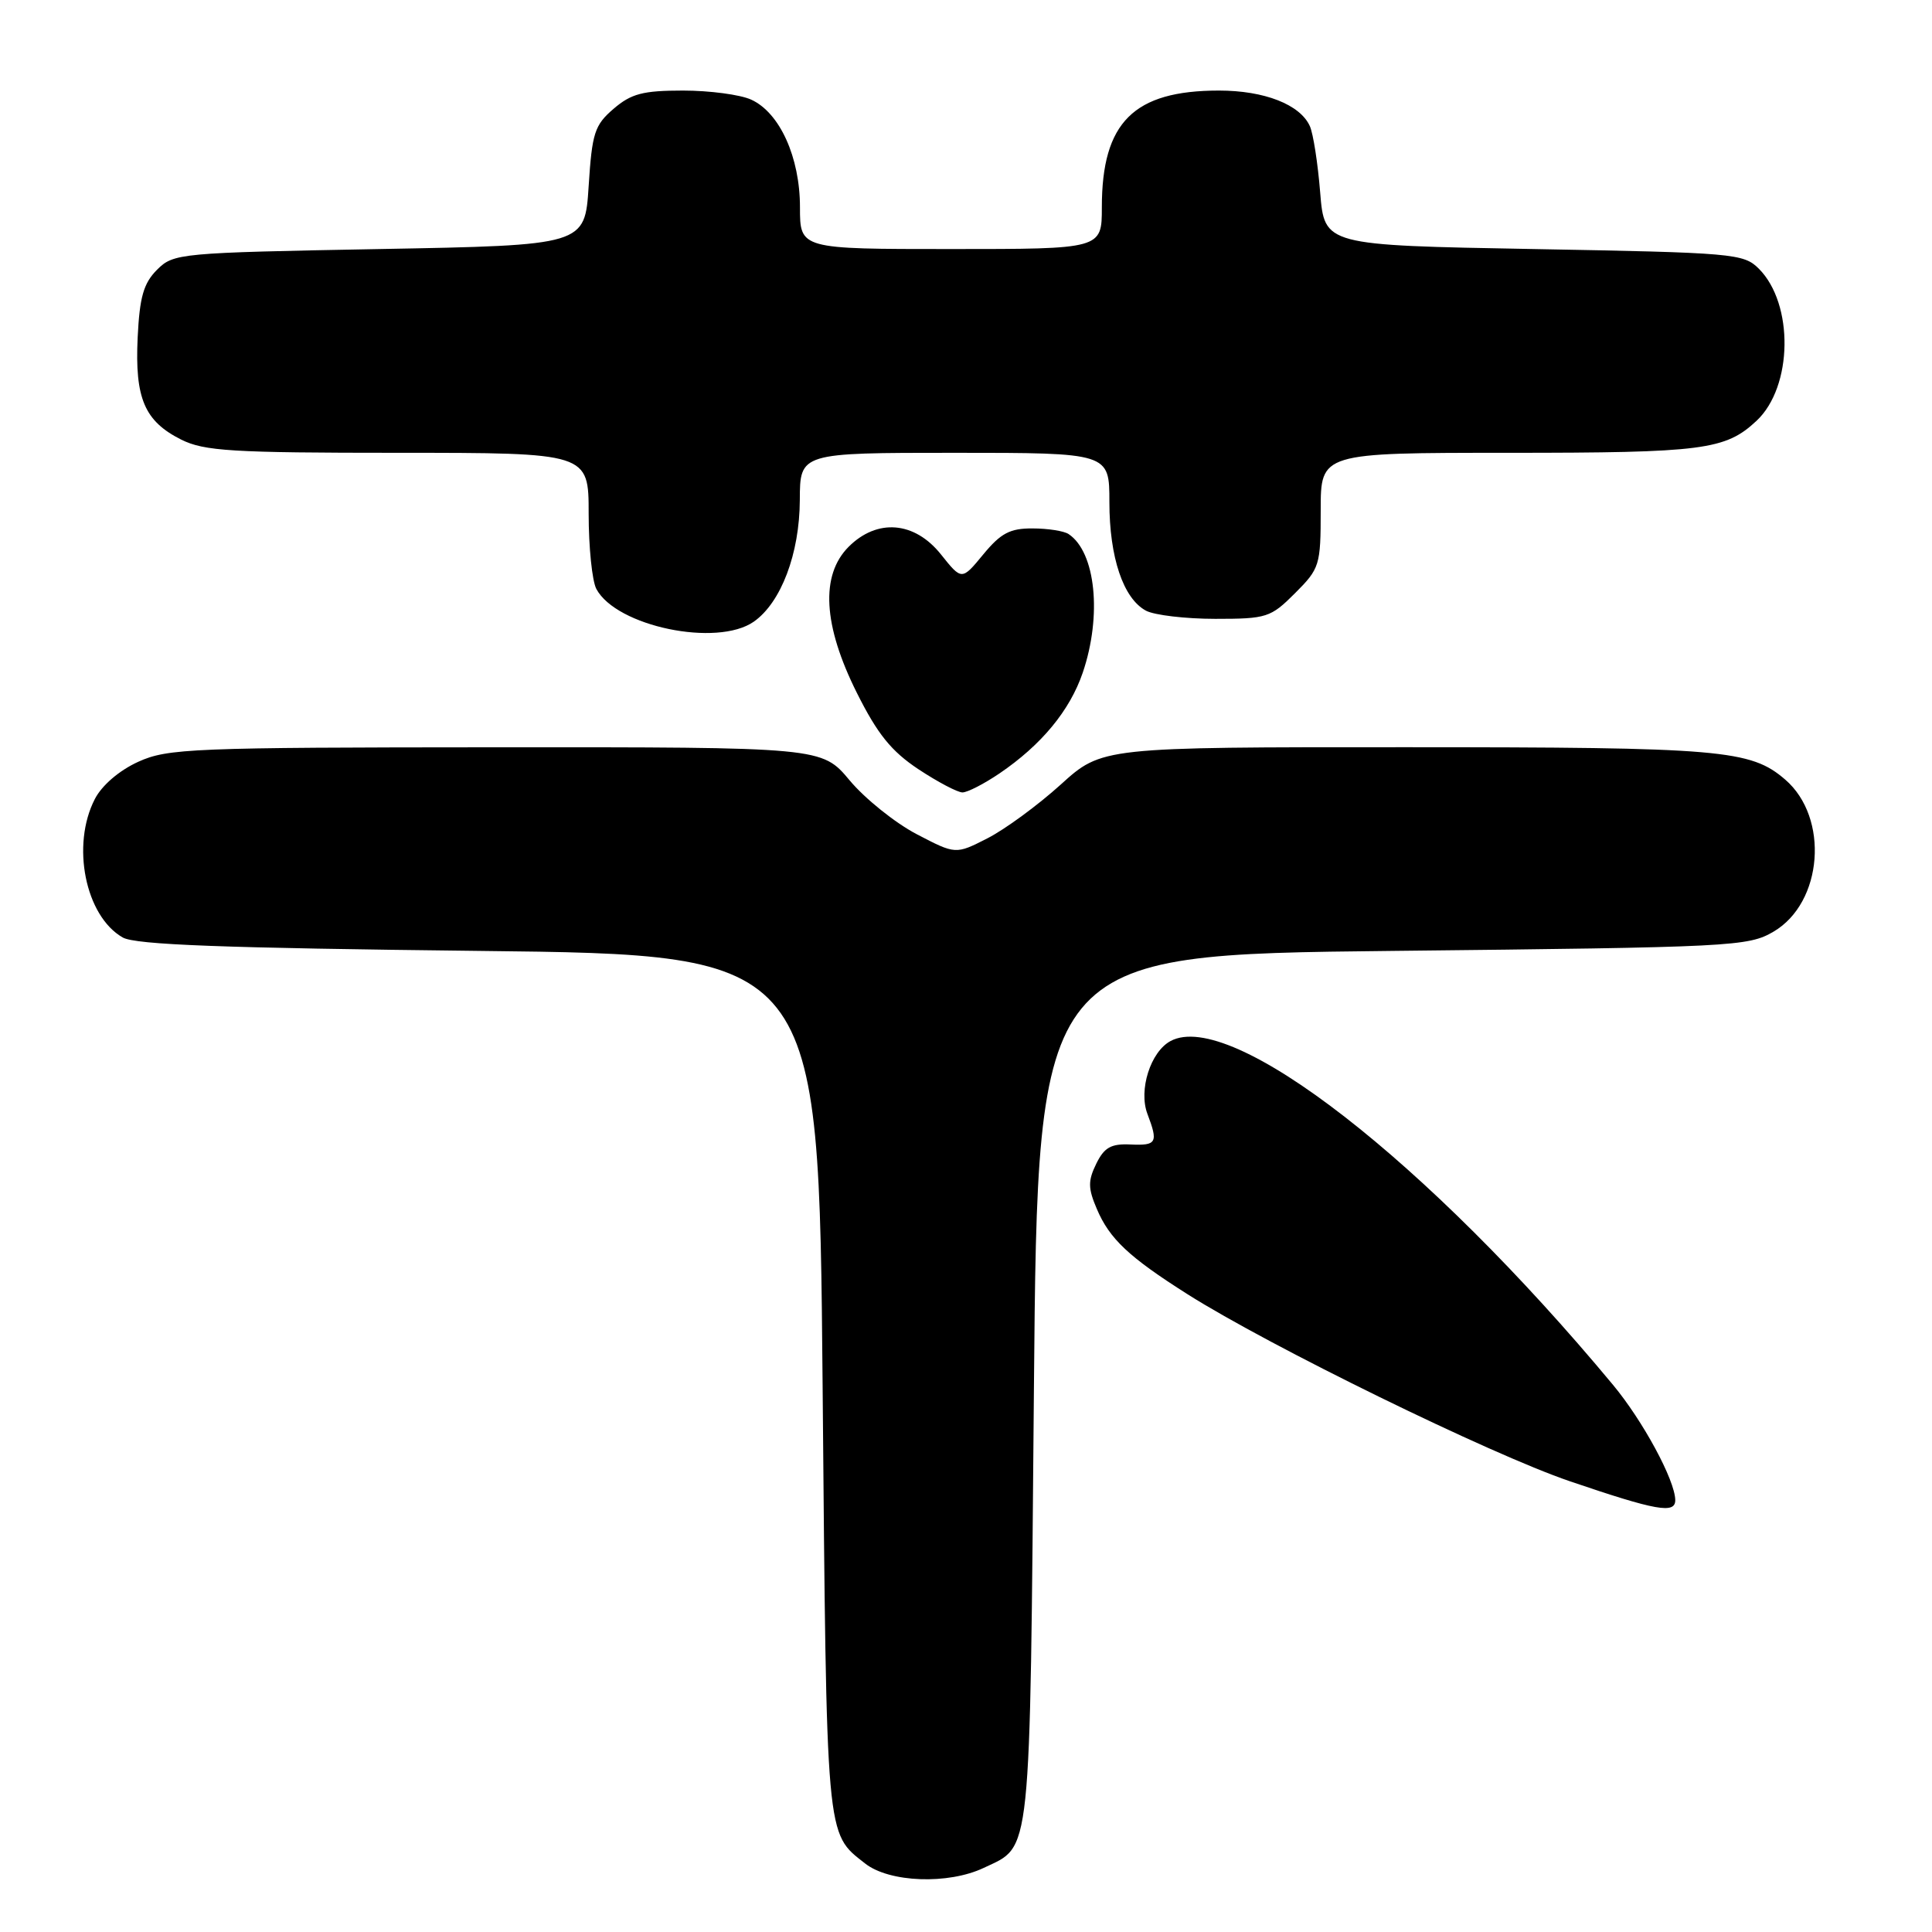 <?xml version="1.0" encoding="UTF-8" standalone="no"?>
<!DOCTYPE svg PUBLIC "-//W3C//DTD SVG 1.1//EN" "http://www.w3.org/Graphics/SVG/1.1/DTD/svg11.dtd" >
<svg xmlns="http://www.w3.org/2000/svg" xmlns:xlink="http://www.w3.org/1999/xlink" version="1.1" viewBox="0 0 256 256">
 <g >
 <path fill="currentColor"
d=" M 130.36 247.50 C 136.72 244.48 136.45 247.07 137.00 184.00 C 137.50 126.50 137.50 126.50 184.50 126.00 C 229.61 125.52 231.64 125.42 235.00 123.45 C 241.55 119.61 242.41 108.35 236.55 103.30 C 231.96 99.34 228.12 99.01 186.26 99.01 C 146.02 99.00 146.02 99.00 140.54 103.97 C 137.52 106.70 133.16 109.90 130.84 111.08 C 126.63 113.23 126.63 113.23 121.44 110.52 C 118.59 109.02 114.60 105.82 112.58 103.40 C 108.90 99.00 108.90 99.00 65.70 99.02 C 25.42 99.04 22.22 99.17 18.32 100.94 C 15.81 102.08 13.50 104.06 12.57 105.87 C 9.41 111.98 11.30 121.39 16.26 124.22 C 17.95 125.19 29.54 125.62 63.50 126.00 C 108.50 126.50 108.50 126.50 109.00 183.50 C 109.53 244.30 109.40 242.81 114.63 246.92 C 117.84 249.45 125.65 249.74 130.36 247.50 Z  M 221.98 198.75 C 221.93 196.10 217.70 188.28 213.73 183.50 C 189.04 153.80 163.12 133.65 155.11 137.94 C 152.45 139.36 150.84 144.44 152.04 147.60 C 153.49 151.42 153.27 151.81 149.79 151.65 C 147.22 151.53 146.32 152.04 145.26 154.20 C 144.15 156.47 144.16 157.45 145.34 160.20 C 147.02 164.16 149.59 166.57 157.35 171.49 C 168.24 178.38 197.44 192.67 208.00 196.27 C 219.51 200.19 222.01 200.63 221.98 198.75 Z  M 132.44 102.48 C 137.99 98.71 141.76 94.15 143.47 89.13 C 146.04 81.58 145.19 73.16 141.60 70.77 C 141.00 70.36 138.85 70.02 136.82 70.02 C 133.83 70.00 132.61 70.65 130.29 73.46 C 127.44 76.92 127.44 76.92 124.68 73.46 C 121.18 69.08 116.24 68.67 112.45 72.45 C 108.69 76.22 109.06 82.85 113.53 91.79 C 116.27 97.27 118.10 99.54 121.70 101.93 C 124.26 103.62 126.88 105.00 127.53 105.00 C 128.19 105.00 130.39 103.87 132.44 102.48 Z  M 99.89 82.37 C 103.50 79.83 105.95 73.36 105.98 66.25 C 106.00 60.00 106.00 60.00 126.50 60.00 C 147.00 60.00 147.00 60.00 147.00 66.53 C 147.00 73.86 148.84 79.31 151.85 80.92 C 152.96 81.51 157.09 82.00 161.03 82.00 C 167.85 82.00 168.37 81.83 171.60 78.60 C 174.87 75.33 175.00 74.91 175.00 67.60 C 175.00 60.00 175.00 60.00 199.93 60.00 C 225.70 60.00 228.63 59.62 232.76 55.75 C 237.56 51.25 237.72 40.27 233.05 35.60 C 231.04 33.59 229.71 33.48 203.22 33.00 C 175.50 32.50 175.50 32.50 174.93 25.50 C 174.62 21.65 174.01 17.70 173.56 16.71 C 172.27 13.85 167.54 12.00 161.52 12.00 C 150.22 12.00 146.00 16.20 146.00 27.47 C 146.00 33.00 146.00 33.00 126.00 33.00 C 106.00 33.00 106.00 33.00 106.00 27.46 C 106.00 20.84 103.32 14.92 99.53 13.20 C 98.09 12.54 94.03 12.00 90.51 12.00 C 85.19 12.00 83.64 12.41 81.31 14.41 C 78.78 16.58 78.45 17.62 78.00 24.66 C 77.50 32.50 77.50 32.50 50.28 33.00 C 23.72 33.49 23.00 33.56 20.81 35.74 C 19.02 37.54 18.50 39.35 18.24 44.74 C 17.86 52.79 19.15 55.81 24.01 58.25 C 27.06 59.77 30.71 60.00 52.75 60.00 C 78.00 60.00 78.00 60.00 78.00 68.07 C 78.00 72.50 78.46 76.99 79.02 78.04 C 81.68 83.01 95.02 85.78 99.89 82.37 Z "/>
</g>
</svg>